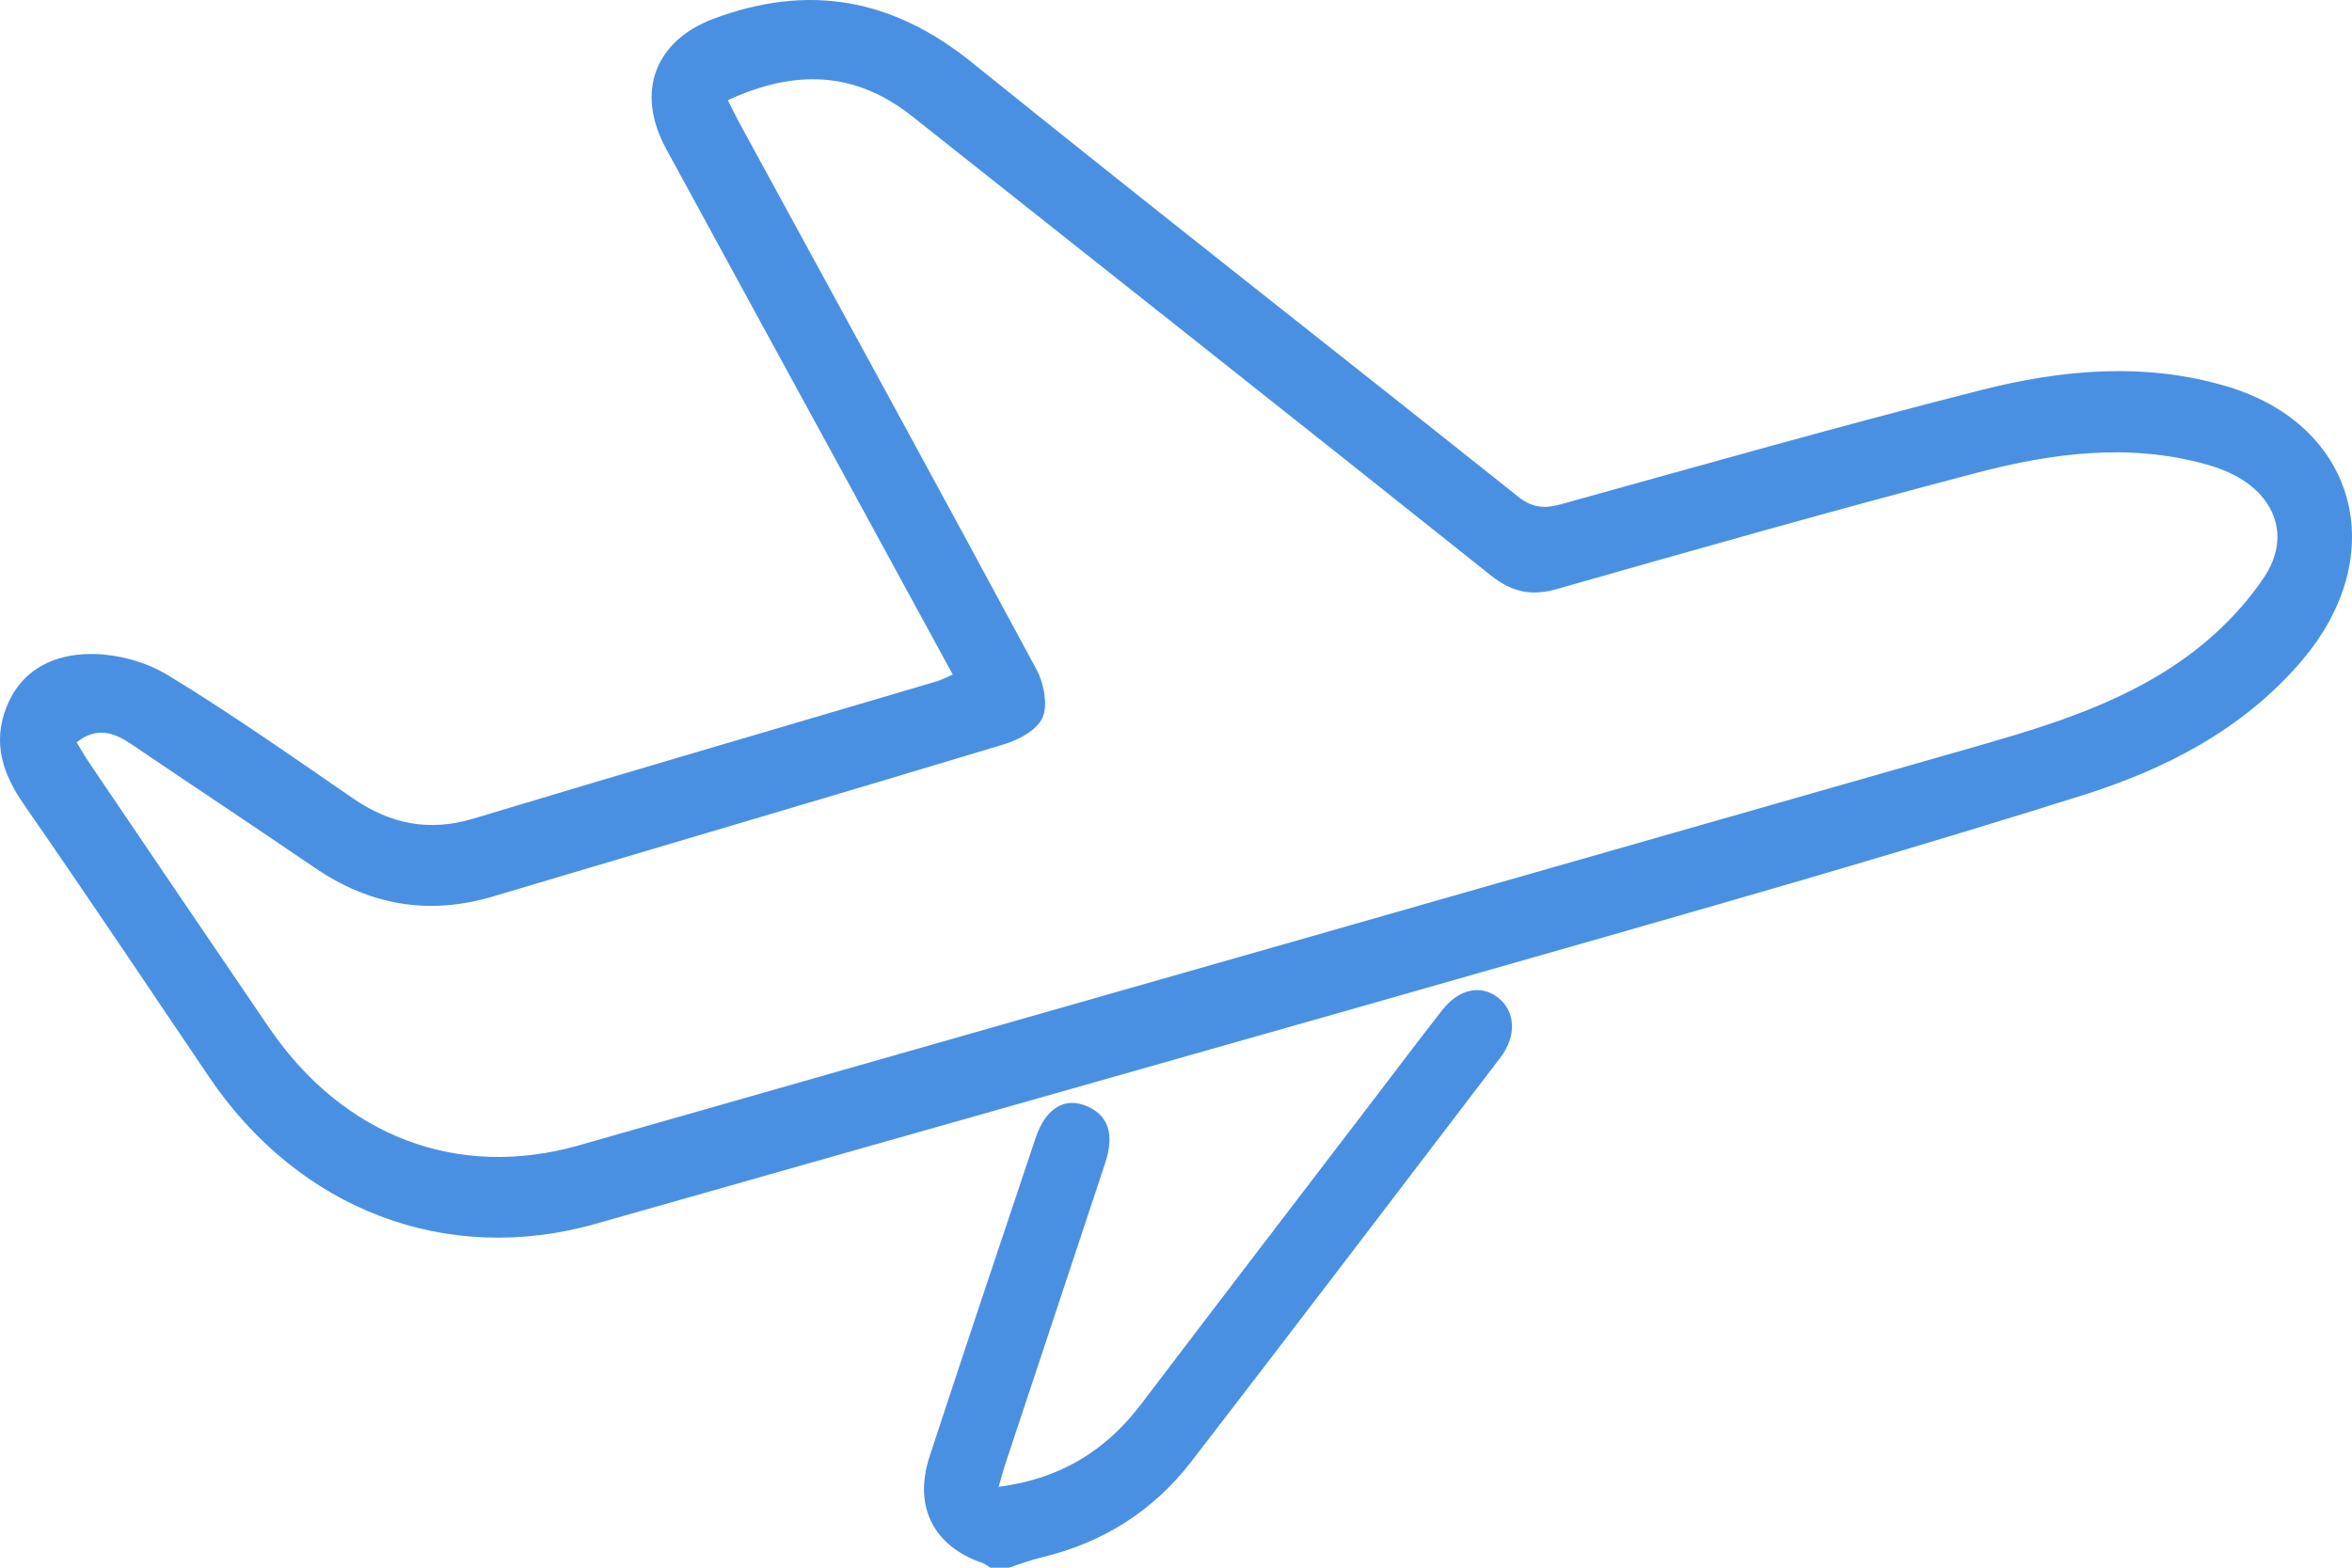 <?xml version="1.0" encoding="UTF-8"?>
<svg width="33px" height="22px" viewBox="0 0 33 22" version="1.1" xmlns="http://www.w3.org/2000/svg" xmlns:xlink="http://www.w3.org/1999/xlink">
    <!-- Generator: Sketch 46.2 (44496) - http://www.bohemiancoding.com/sketch -->
    <title>plane</title>
    <desc>Created with Sketch.</desc>
    <defs></defs>
    <g id="Page-2-Copy" stroke="none" stroke-width="1" fill="none" fill-rule="evenodd">
        <g id="Desktop" transform="translate(-1142, -179)" fill-rule="nonzero" fill="#4A90E2">
            <path d="M1155.368,188.467 C1154.787,187.4 1154.225,186.368 1153.663,185.337 C1152.891,183.92 1152.115,182.505 1151.345,181.086 C1150.912,180.287 1151.193,179.569 1152.015,179.262 C1153.332,178.77 1154.512,178.969 1155.637,179.877 C1158.177,181.927 1160.747,183.934 1163.298,185.968 C1163.499,186.128 1163.67,186.141 1163.9,186.077 C1165.862,185.532 1167.821,184.976 1169.792,184.475 C1170.93,184.186 1172.091,184.079 1173.246,184.423 C1175.068,184.965 1175.565,186.791 1174.288,188.281 C1173.453,189.254 1172.363,189.801 1171.209,190.164 C1169.013,190.855 1166.803,191.495 1164.591,192.128 C1159.85,193.486 1155.105,194.824 1150.362,196.173 C1148.266,196.769 1146.192,195.981 1144.927,194.104 C1144.067,192.83 1143.212,191.553 1142.336,190.29 C1142.039,189.862 1141.891,189.424 1142.092,188.92 C1142.31,188.375 1142.781,188.18 1143.271,188.178 C1143.635,188.176 1144.04,188.283 1144.356,188.475 C1145.242,189.014 1146.096,189.615 1146.954,190.205 C1147.483,190.568 1148.027,190.674 1148.645,190.487 C1150.806,189.834 1152.973,189.204 1155.138,188.563 C1155.2,188.545 1155.259,188.513 1155.368,188.467 Z M1152.212,180.406 C1152.273,180.526 1152.317,180.62 1152.366,180.71 C1153.762,183.271 1155.162,185.83 1156.545,188.399 C1156.646,188.587 1156.706,188.899 1156.627,189.072 C1156.546,189.251 1156.287,189.385 1156.081,189.447 C1153.699,190.167 1151.31,190.865 1148.926,191.578 C1148.024,191.848 1147.193,191.71 1146.408,191.172 C1145.558,190.591 1144.699,190.024 1143.847,189.446 C1143.601,189.279 1143.36,189.193 1143.075,189.417 C1143.141,189.525 1143.196,189.623 1143.259,189.715 C1144.095,190.949 1144.931,192.184 1145.771,193.416 C1146.814,194.946 1148.417,195.559 1150.123,195.073 C1156.569,193.235 1163.016,191.395 1169.461,189.551 C1170.573,189.232 1171.7,188.924 1172.667,188.226 C1173.084,187.925 1173.477,187.535 1173.768,187.099 C1174.136,186.544 1173.934,185.98 1173.362,185.675 C1173.235,185.608 1173.099,185.557 1172.962,185.519 C1171.878,185.214 1170.798,185.357 1169.739,185.634 C1167.77,186.15 1165.811,186.705 1163.853,187.264 C1163.488,187.369 1163.216,187.313 1162.912,187.071 C1160.213,184.916 1157.501,182.777 1154.796,180.63 C1153.991,179.992 1153.142,179.976 1152.212,180.406 Z M1155.895,201 C1155.858,200.978 1155.824,200.947 1155.785,200.934 C1155.099,200.699 1154.812,200.144 1155.043,199.439 C1155.532,197.945 1156.033,196.455 1156.532,194.964 C1156.669,194.559 1156.931,194.397 1157.23,194.515 C1157.547,194.641 1157.643,194.908 1157.506,195.323 C1157.044,196.721 1156.579,198.118 1156.115,199.515 C1156.081,199.617 1156.054,199.722 1156.012,199.865 C1156.861,199.756 1157.505,199.371 1158.01,198.706 C1159.12,197.244 1160.237,195.788 1161.351,194.329 C1161.646,193.943 1161.938,193.554 1162.239,193.171 C1162.473,192.873 1162.788,192.812 1163.027,193.007 C1163.265,193.201 1163.28,193.543 1163.05,193.843 C1161.608,195.733 1160.169,197.625 1158.718,199.507 C1158.174,200.213 1157.461,200.655 1156.611,200.856 C1156.456,200.893 1156.306,200.951 1156.154,201 C1156.067,201 1155.981,201 1155.895,201 Z" id="plane"></path>
        </g>
    </g>
</svg>